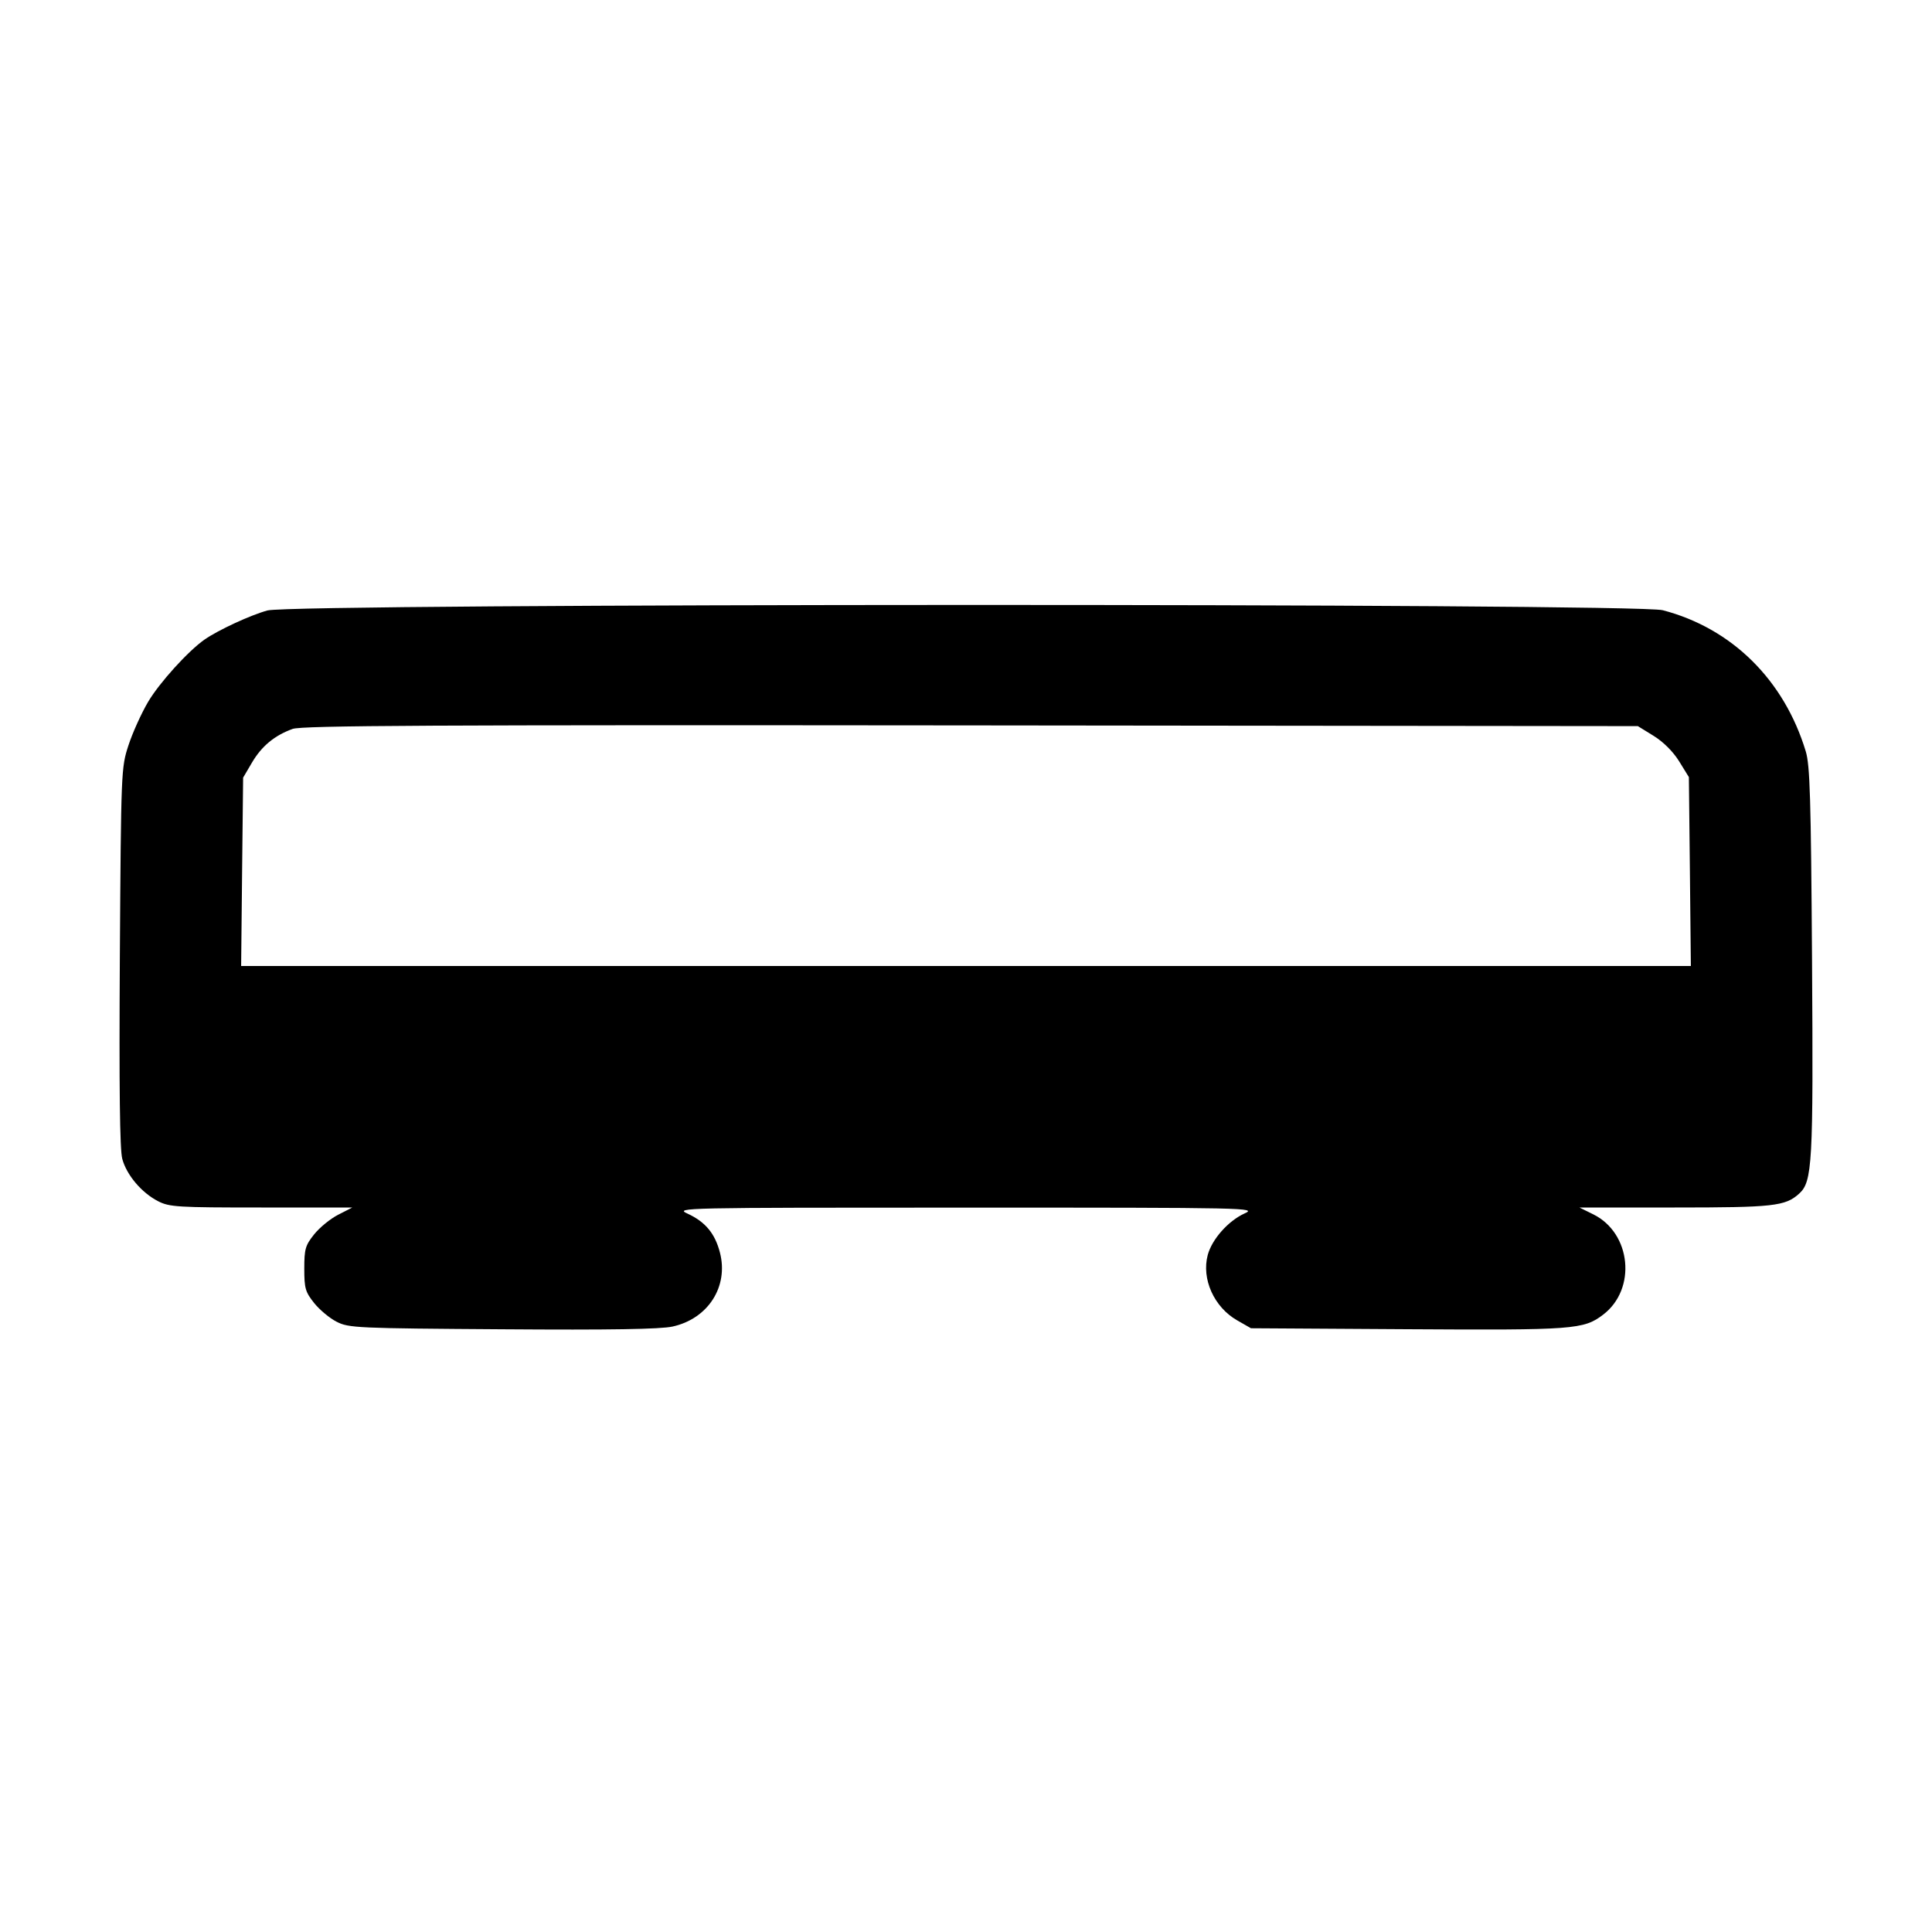 <svg id="icon" height="32" viewBox="0 0 32 32" width="32" xmlns="http://www.w3.org/2000/svg"><path d="M4.431 10.111 C 4.153 10.186,3.615 10.435,3.388 10.593 C 3.116 10.783,2.637 11.312,2.452 11.627 C 2.340 11.817,2.194 12.141,2.127 12.347 C 2.007 12.715,2.005 12.762,1.985 15.847 C 1.972 18.033,1.984 19.040,2.025 19.194 C 2.097 19.463,2.347 19.757,2.619 19.896 C 2.806 19.992,2.943 20.000,4.329 20.000 L 5.836 20.000 5.601 20.120 C 5.472 20.186,5.293 20.332,5.203 20.445 C 5.057 20.628,5.040 20.688,5.040 21.013 C 5.040 21.339,5.057 21.398,5.203 21.582 C 5.293 21.694,5.461 21.835,5.577 21.893 C 5.776 21.995,5.911 22.001,8.320 22.017 C 10.114 22.030,10.937 22.016,11.139 21.972 C 11.728 21.843,12.071 21.309,11.924 20.745 C 11.842 20.429,11.682 20.237,11.387 20.101 C 11.177 20.004,11.266 20.002,16.000 20.002 C 20.711 20.002,20.822 20.005,20.613 20.099 C 20.343 20.222,20.074 20.526,20.004 20.786 C 19.898 21.183,20.108 21.650,20.491 21.869 L 20.720 22.000 23.307 22.016 C 26.071 22.033,26.230 22.021,26.553 21.775 C 27.110 21.351,27.019 20.425,26.391 20.114 L 26.160 20.000 27.739 20.000 C 29.375 20.000,29.569 19.978,29.798 19.772 C 30.019 19.572,30.035 19.287,30.013 15.908 C 29.995 13.212,29.979 12.677,29.909 12.445 C 29.550 11.260,28.683 10.405,27.540 10.107 C 27.081 9.988,4.875 9.992,4.431 10.111 M27.389 12.188 C 27.551 12.288,27.712 12.449,27.812 12.610 L 27.973 12.871 27.990 14.436 L 28.006 16.000 16.000 16.000 L 3.994 16.000 4.010 14.440 L 4.027 12.880 4.174 12.630 C 4.334 12.358,4.548 12.181,4.847 12.073 C 5.003 12.017,7.149 12.006,16.084 12.015 L 27.128 12.027 27.389 12.188 " fill="currentColor" stroke="none" fill-rule="evenodd"></path></svg>